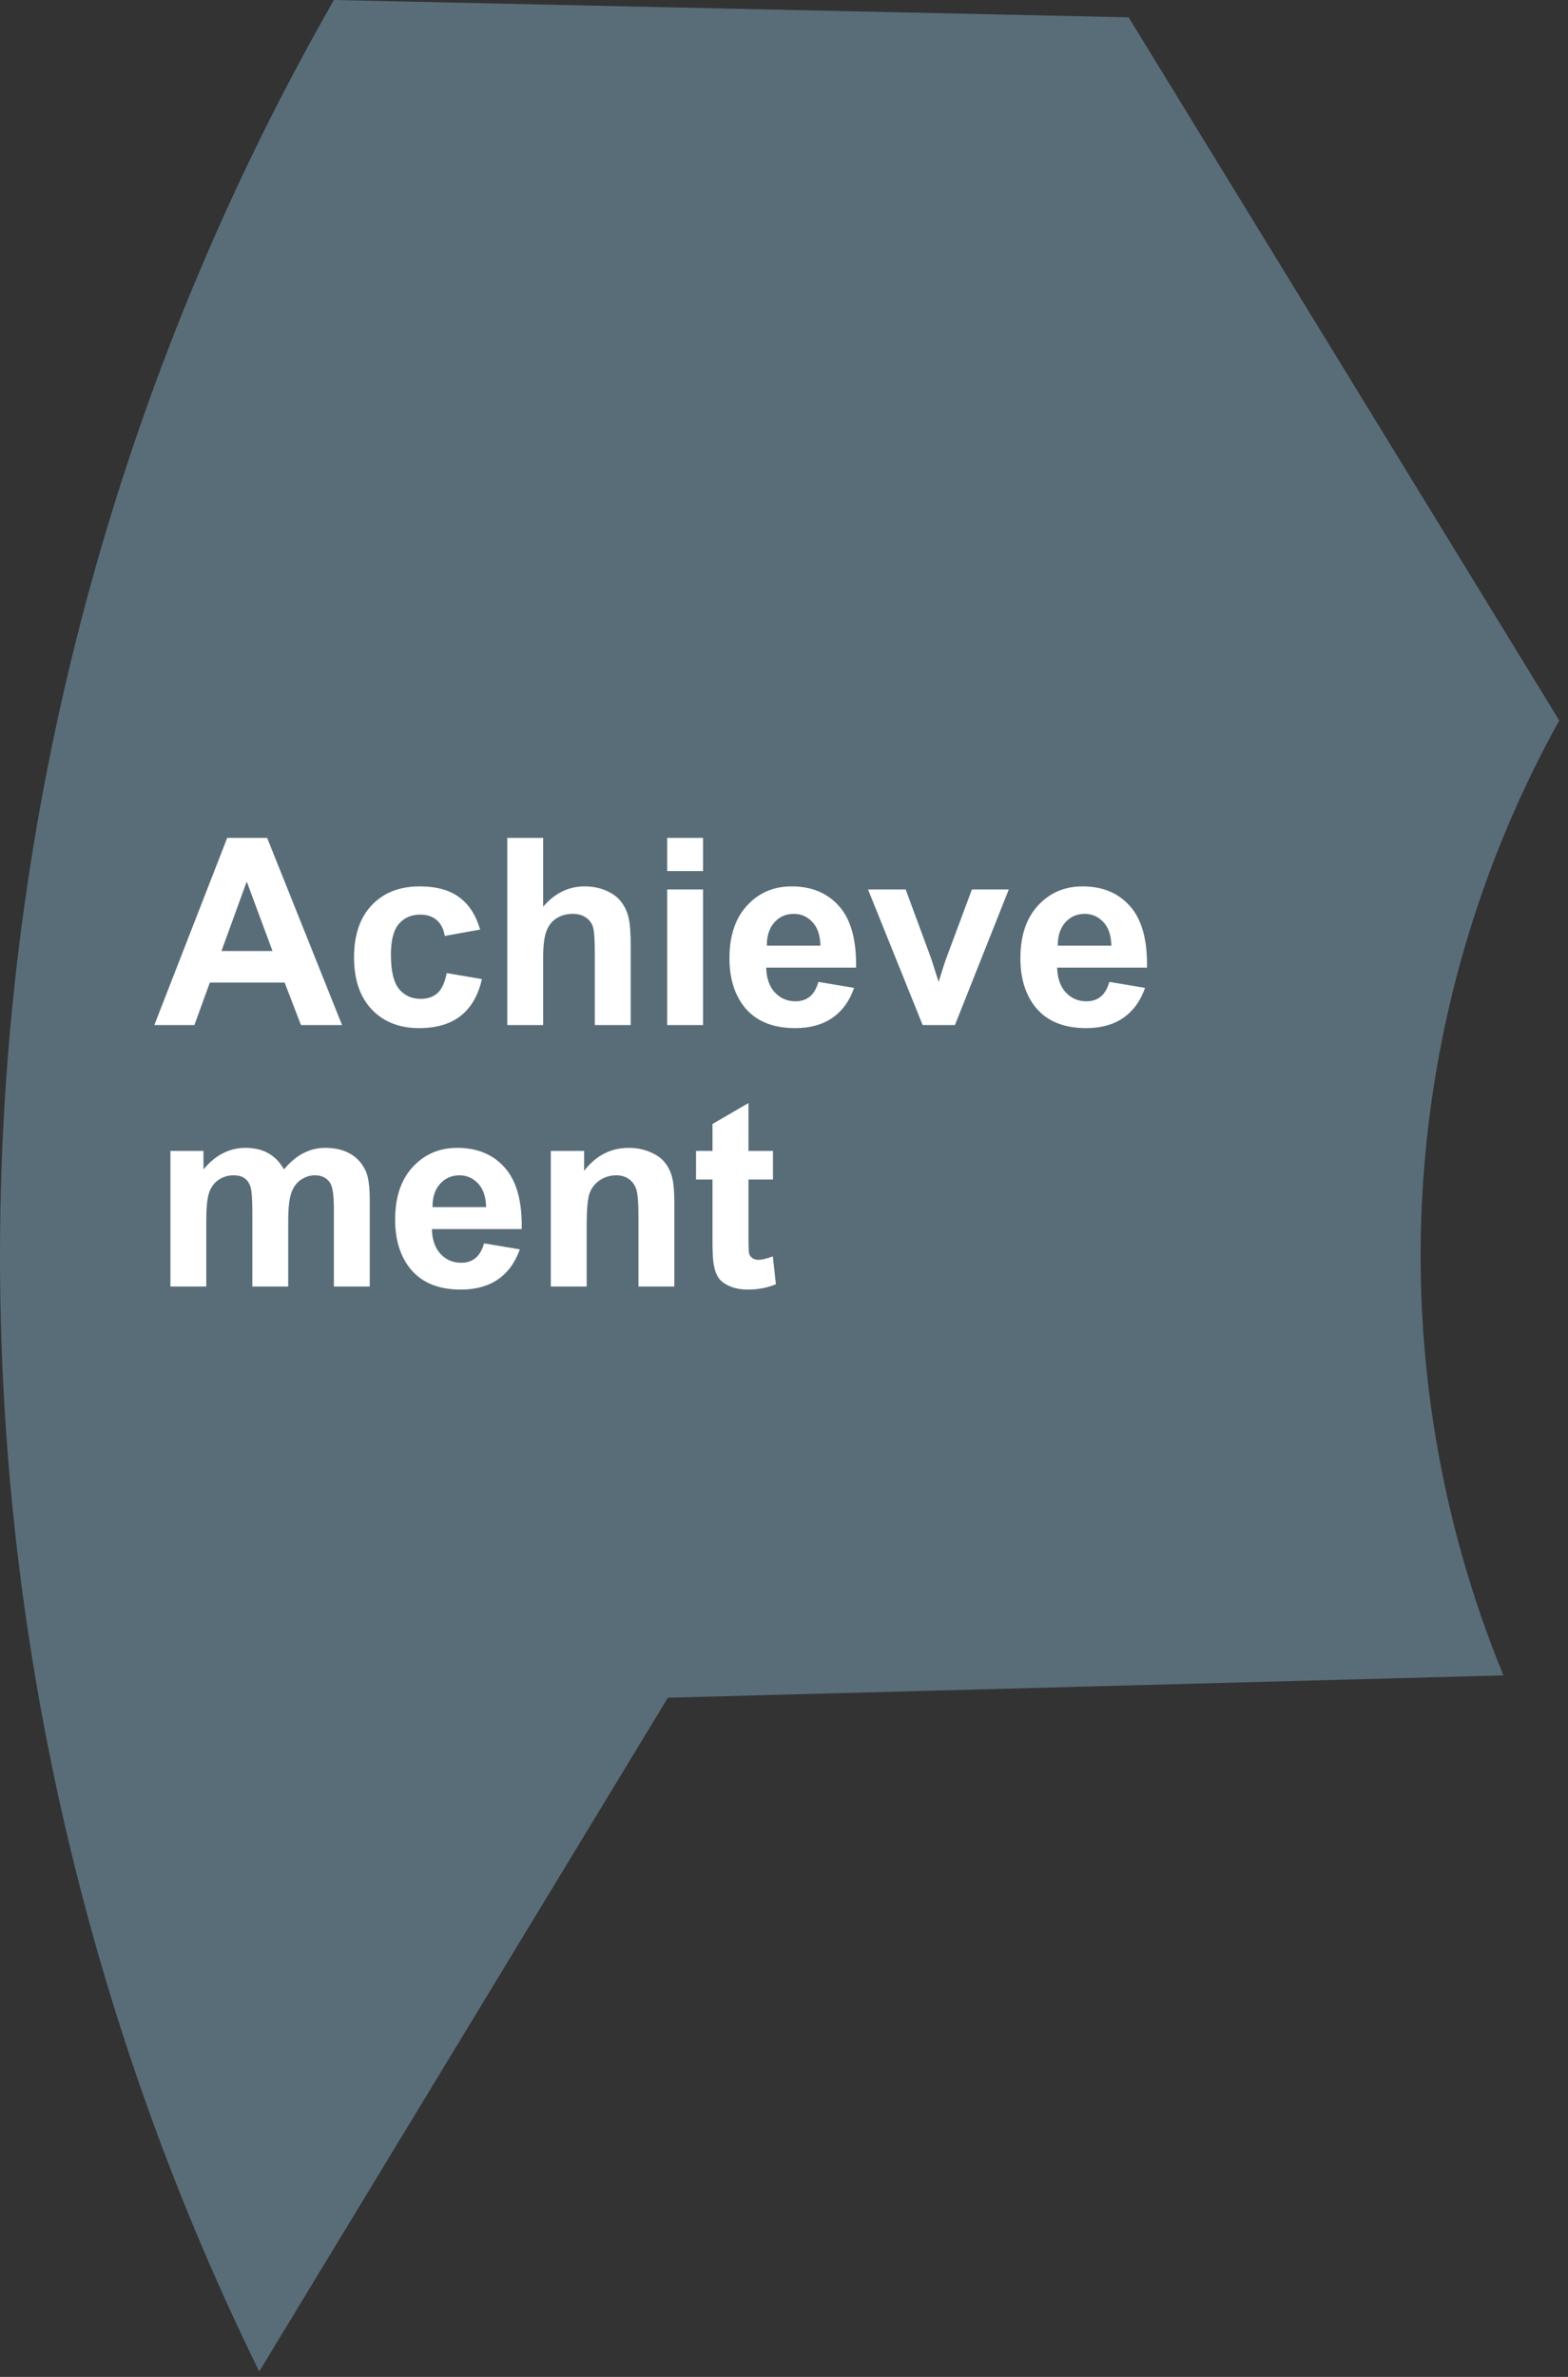 <svg width="132" height="200" viewBox="0 0 132 200" fill="none" xmlns="http://www.w3.org/2000/svg">
<rect x="0" y="0" width="132" height="200" fill="#333333" stroke="none"/>
<path d="M126.563 140.97C121.266 128.083 118.938 114.169 119.752 100.259C120.565 86.35 124.5 72.802 131.263 60.62L95.013 1.46L28.113 0C10.819 30.207 1.202 64.196 0.106 98.986C-0.991 133.776 6.466 168.304 21.823 199.54L56.223 142.85L126.563 140.97Z" fill="#596D79"/>
<path d="M28.795 86.25H25.336L23.961 82.673H17.666L16.366 86.25H12.993L19.127 70.502H22.489L28.795 86.25ZM22.94 80.019L20.77 74.176L18.644 80.019H22.94ZM40.418 78.215L37.442 78.752C37.342 78.158 37.113 77.71 36.755 77.409C36.404 77.108 35.946 76.958 35.38 76.958C34.628 76.958 34.026 77.219 33.575 77.742C33.131 78.258 32.909 79.124 32.909 80.342C32.909 81.695 33.135 82.651 33.586 83.21C34.044 83.769 34.657 84.048 35.423 84.048C35.996 84.048 36.465 83.887 36.83 83.564C37.195 83.235 37.453 82.673 37.603 81.878L40.568 82.383C40.26 83.743 39.67 84.771 38.796 85.466C37.922 86.16 36.751 86.508 35.283 86.508C33.615 86.508 32.283 85.981 31.287 84.929C30.299 83.876 29.805 82.419 29.805 80.557C29.805 78.673 30.302 77.209 31.298 76.163C32.293 75.11 33.64 74.584 35.337 74.584C36.726 74.584 37.829 74.885 38.645 75.486C39.469 76.081 40.06 76.99 40.418 78.215ZM45.725 70.502V76.292C46.699 75.153 47.862 74.584 49.216 74.584C49.91 74.584 50.537 74.713 51.096 74.971C51.654 75.228 52.073 75.558 52.352 75.959C52.639 76.36 52.832 76.804 52.933 77.291C53.04 77.778 53.094 78.534 53.094 79.558V86.25H50.075V80.224C50.075 79.028 50.018 78.269 49.903 77.946C49.789 77.624 49.585 77.37 49.291 77.184C49.005 76.99 48.643 76.894 48.206 76.894C47.705 76.894 47.257 77.015 46.863 77.259C46.469 77.502 46.179 77.871 45.993 78.365C45.814 78.852 45.725 79.576 45.725 80.535V86.25H42.706V70.502H45.725ZM56.166 73.295V70.502H59.185V73.295H56.166ZM56.166 86.25V74.842H59.185V86.25H56.166ZM68.895 82.619L71.903 83.124C71.517 84.227 70.904 85.068 70.066 85.648C69.236 86.221 68.194 86.508 66.94 86.508C64.957 86.508 63.489 85.86 62.536 84.564C61.784 83.525 61.408 82.215 61.408 80.632C61.408 78.741 61.902 77.262 62.891 76.195C63.879 75.121 65.129 74.584 66.64 74.584C68.337 74.584 69.676 75.146 70.657 76.27C71.638 77.388 72.107 79.103 72.064 81.416H64.502C64.523 82.311 64.767 83.009 65.232 83.511C65.698 84.005 66.278 84.252 66.973 84.252C67.445 84.252 67.843 84.123 68.165 83.865C68.487 83.607 68.731 83.192 68.895 82.619ZM69.067 79.568C69.046 78.695 68.82 78.032 68.391 77.581C67.961 77.123 67.438 76.894 66.822 76.894C66.163 76.894 65.619 77.133 65.189 77.613C64.76 78.093 64.549 78.745 64.556 79.568H69.067ZM77.672 86.25L73.074 74.842H76.243L78.392 80.664L79.015 82.608C79.179 82.114 79.283 81.788 79.326 81.631C79.426 81.309 79.534 80.986 79.648 80.664L81.818 74.842H84.923L80.39 86.25H77.672ZM93.388 82.619L96.395 83.124C96.009 84.227 95.397 85.068 94.559 85.648C93.728 86.221 92.686 86.508 91.433 86.508C89.449 86.508 87.981 85.86 87.028 84.564C86.276 83.525 85.9 82.215 85.9 80.632C85.9 78.741 86.394 77.262 87.383 76.195C88.371 75.121 89.621 74.584 91.132 74.584C92.829 74.584 94.168 75.146 95.149 76.27C96.13 77.388 96.6 79.103 96.557 81.416H88.994C89.016 82.311 89.259 83.009 89.725 83.511C90.19 84.005 90.77 84.252 91.465 84.252C91.938 84.252 92.335 84.123 92.657 83.865C92.98 83.607 93.223 83.192 93.388 82.619ZM93.56 79.568C93.538 78.695 93.312 78.032 92.883 77.581C92.453 77.123 91.93 76.894 91.314 76.894C90.656 76.894 90.111 77.133 89.682 77.613C89.252 78.093 89.041 78.745 89.048 79.568H93.56Z" fill="white"/>
<path d="M14.347 96.842H17.129V98.399C18.124 97.189 19.31 96.584 20.685 96.584C21.415 96.584 22.049 96.734 22.586 97.035C23.123 97.336 23.564 97.791 23.907 98.399C24.409 97.791 24.949 97.336 25.529 97.035C26.109 96.734 26.729 96.584 27.388 96.584C28.226 96.584 28.935 96.756 29.515 97.1C30.095 97.436 30.528 97.934 30.814 98.593C31.022 99.08 31.126 99.868 31.126 100.956V108.25H28.107V101.729C28.107 100.598 28.004 99.868 27.796 99.538C27.517 99.108 27.087 98.894 26.507 98.894C26.084 98.894 25.687 99.022 25.314 99.28C24.942 99.538 24.674 99.918 24.509 100.419C24.344 100.913 24.262 101.697 24.262 102.771V108.25H21.243V101.998C21.243 100.888 21.189 100.172 21.082 99.85C20.975 99.527 20.806 99.287 20.577 99.13C20.355 98.972 20.051 98.894 19.664 98.894C19.199 98.894 18.78 99.019 18.407 99.269C18.035 99.52 17.766 99.882 17.602 100.354C17.444 100.827 17.365 101.611 17.365 102.707V108.25H14.347V96.842ZM40.751 104.619L43.759 105.124C43.372 106.227 42.76 107.068 41.922 107.648C41.091 108.221 40.049 108.508 38.796 108.508C36.812 108.508 35.344 107.86 34.392 106.563C33.64 105.525 33.264 104.215 33.264 102.632C33.264 100.741 33.758 99.262 34.746 98.195C35.734 97.121 36.984 96.584 38.495 96.584C40.192 96.584 41.532 97.146 42.513 98.27C43.494 99.388 43.963 101.103 43.92 103.416H36.357C36.379 104.311 36.622 105.009 37.088 105.511C37.553 106.005 38.133 106.252 38.828 106.252C39.301 106.252 39.698 106.123 40.02 105.865C40.343 105.607 40.586 105.192 40.751 104.619ZM40.923 101.568C40.901 100.695 40.676 100.032 40.246 99.581C39.816 99.123 39.294 98.894 38.678 98.894C38.019 98.894 37.475 99.133 37.045 99.613C36.615 100.093 36.404 100.745 36.411 101.568H40.923ZM56.768 108.25H53.749V102.428C53.749 101.196 53.685 100.401 53.556 100.043C53.427 99.678 53.215 99.395 52.922 99.194C52.635 98.994 52.288 98.894 51.88 98.894C51.357 98.894 50.888 99.037 50.473 99.323C50.057 99.61 49.771 99.989 49.613 100.462C49.463 100.935 49.388 101.808 49.388 103.083V108.25H46.369V96.842H49.173V98.518C50.168 97.228 51.422 96.584 52.933 96.584C53.599 96.584 54.207 96.706 54.759 96.949C55.31 97.186 55.726 97.49 56.005 97.862C56.291 98.235 56.488 98.657 56.596 99.13C56.71 99.603 56.768 100.279 56.768 101.16V108.25ZM65.071 96.842V99.248H63.009V103.846C63.009 104.777 63.027 105.321 63.062 105.479C63.105 105.629 63.195 105.754 63.331 105.854C63.474 105.955 63.646 106.005 63.847 106.005C64.126 106.005 64.531 105.908 65.061 105.715L65.318 108.057C64.617 108.357 63.822 108.508 62.934 108.508C62.389 108.508 61.899 108.418 61.462 108.239C61.025 108.053 60.703 107.817 60.495 107.53C60.295 107.237 60.155 106.843 60.076 106.349C60.012 105.998 59.98 105.289 59.98 104.222V99.248H58.594V96.842H59.98V94.575L63.009 92.814V96.842H65.071Z" fill="white"/>
</svg>
